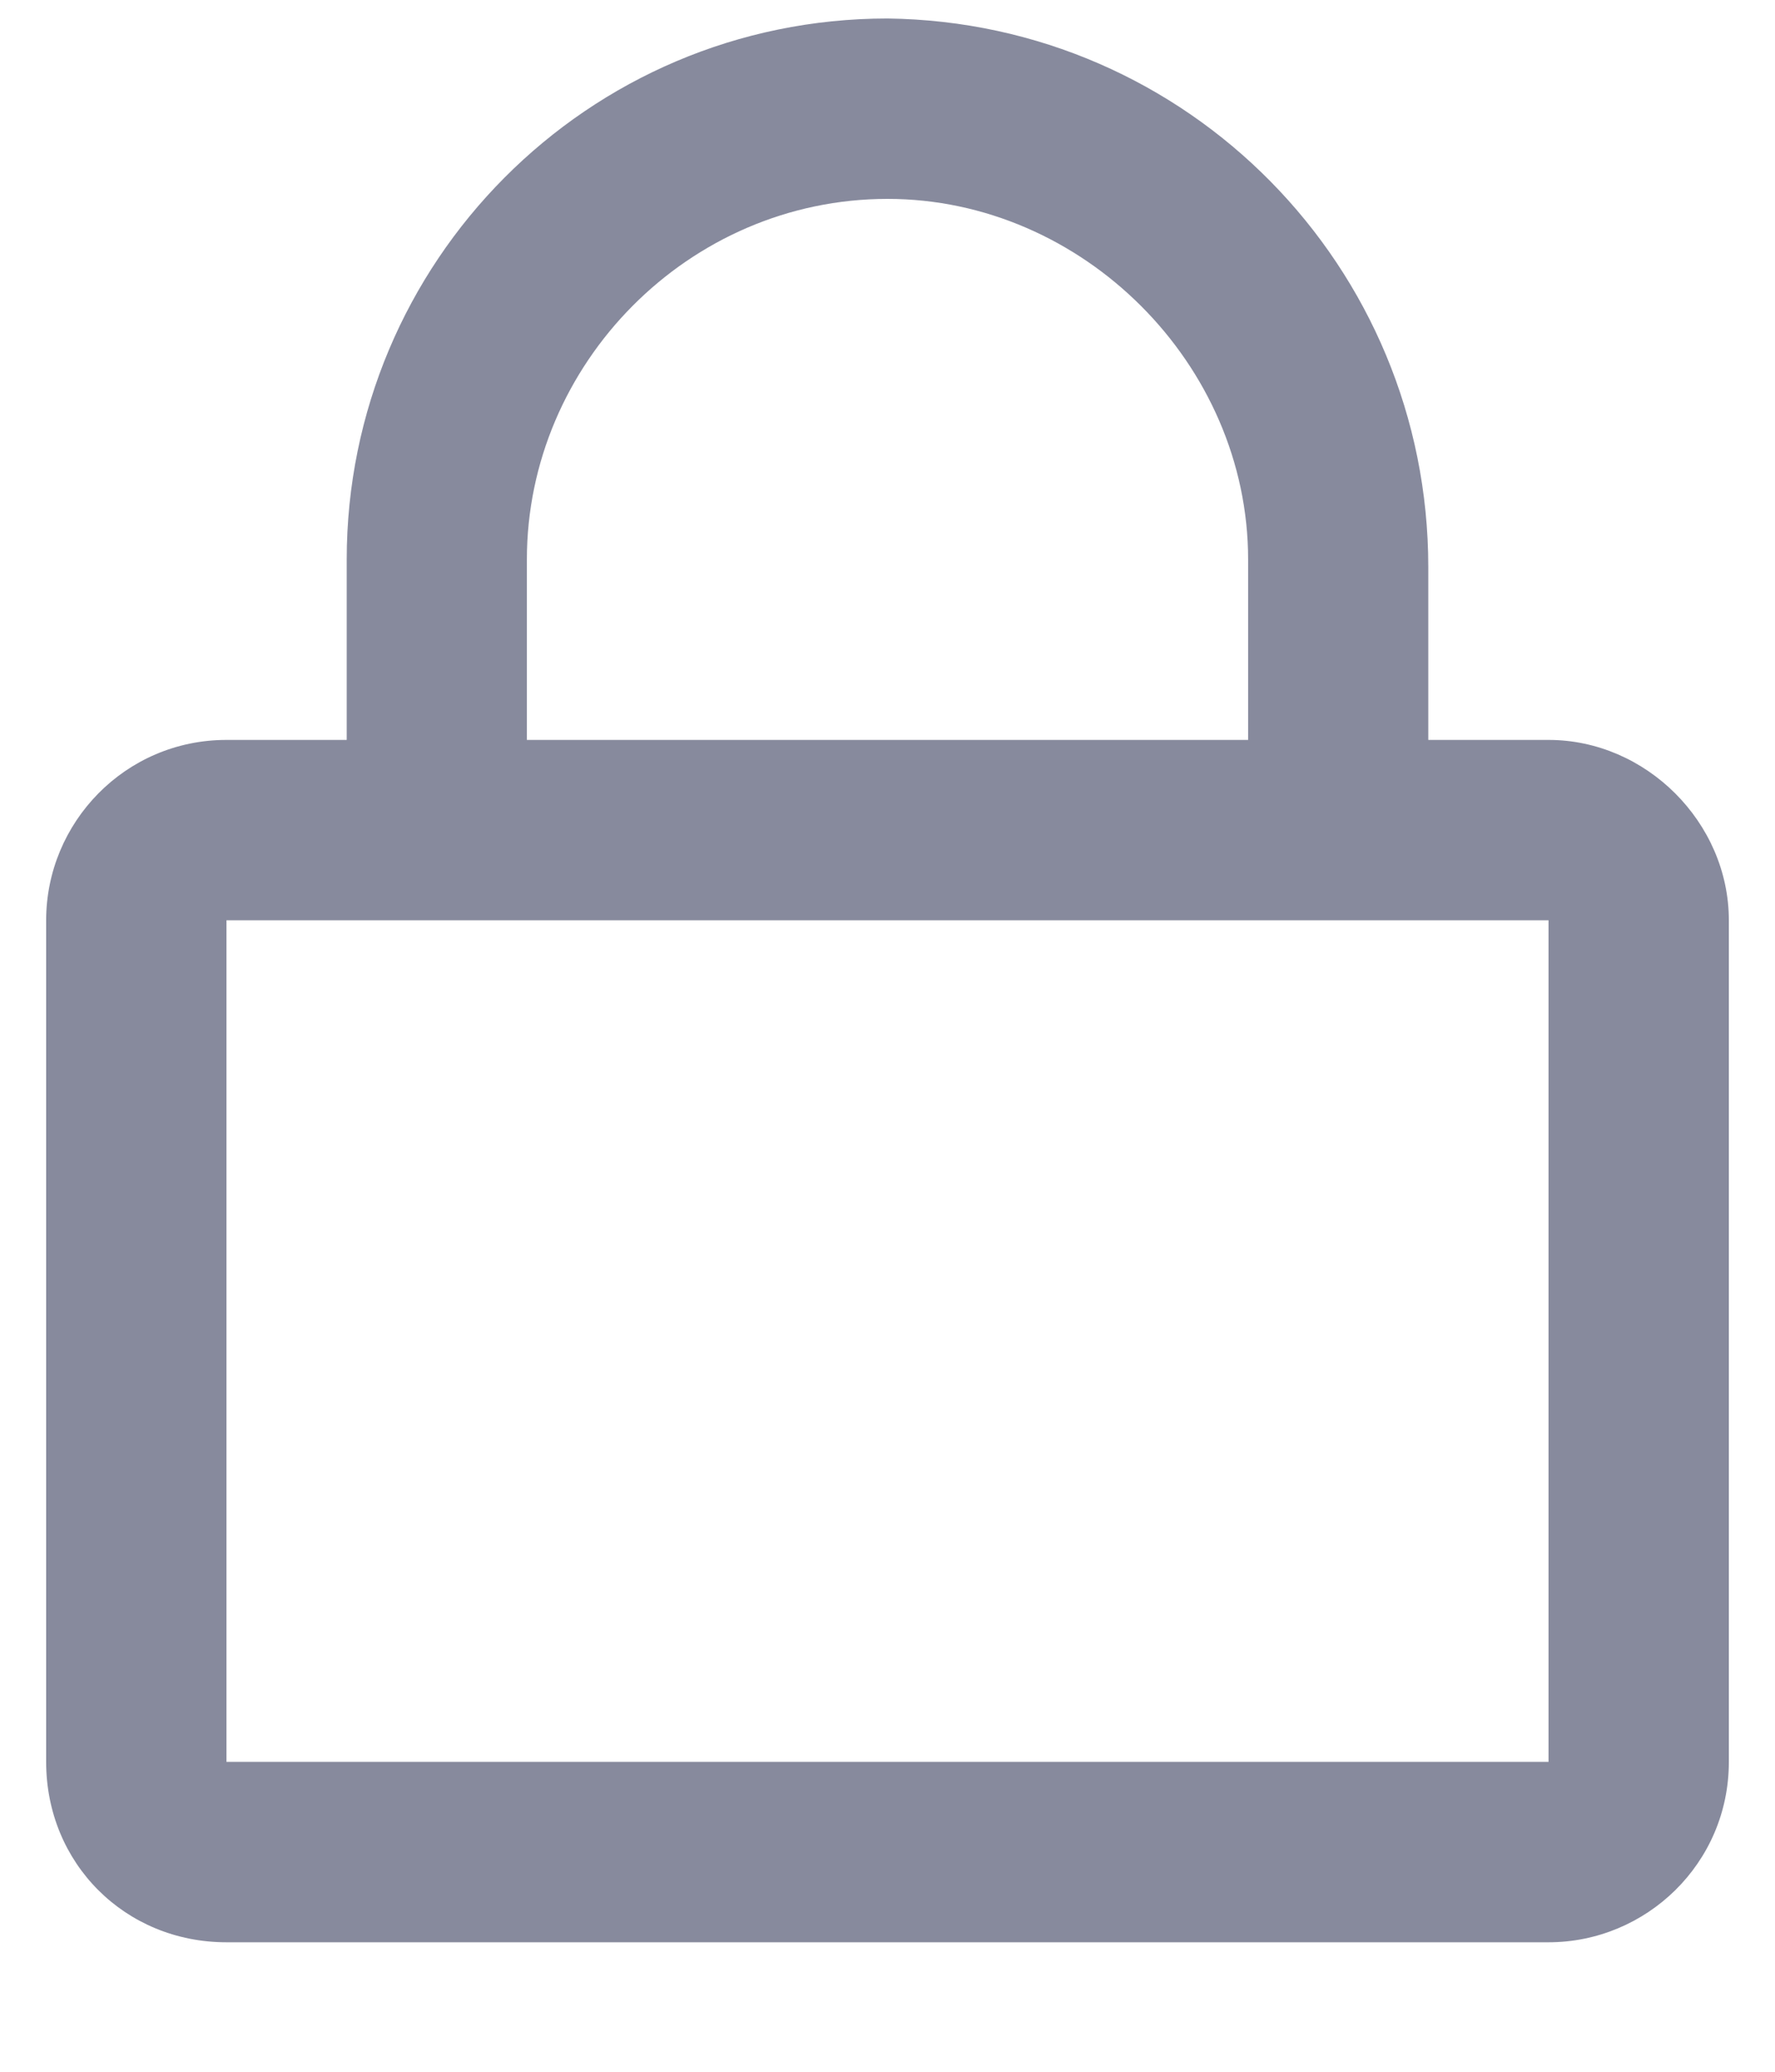 <svg width="12" height="14" viewBox="0 0 12 14" fill="none" xmlns="http://www.w3.org/2000/svg">
<path d="M10.469 5H9.656V3.832C9.656 1.801 8.031 0.15 6 0.125C3.969 0.125 2.344 1.775 2.344 3.781V5H1.531C0.846 5 0.312 5.559 0.312 6.219V11.906C0.312 12.592 0.846 13.125 1.531 13.125H10.469C11.129 13.125 11.688 12.592 11.688 11.906V6.219C11.688 5.559 11.129 5 10.469 5ZM3.562 3.781C3.562 2.461 4.654 1.344 6 1.344C7.32 1.344 8.438 2.461 8.438 3.781V5H3.562V3.781ZM10.469 11.906H1.531V6.219H10.469V11.906Z" fill="#878A9D"/>
</svg>

